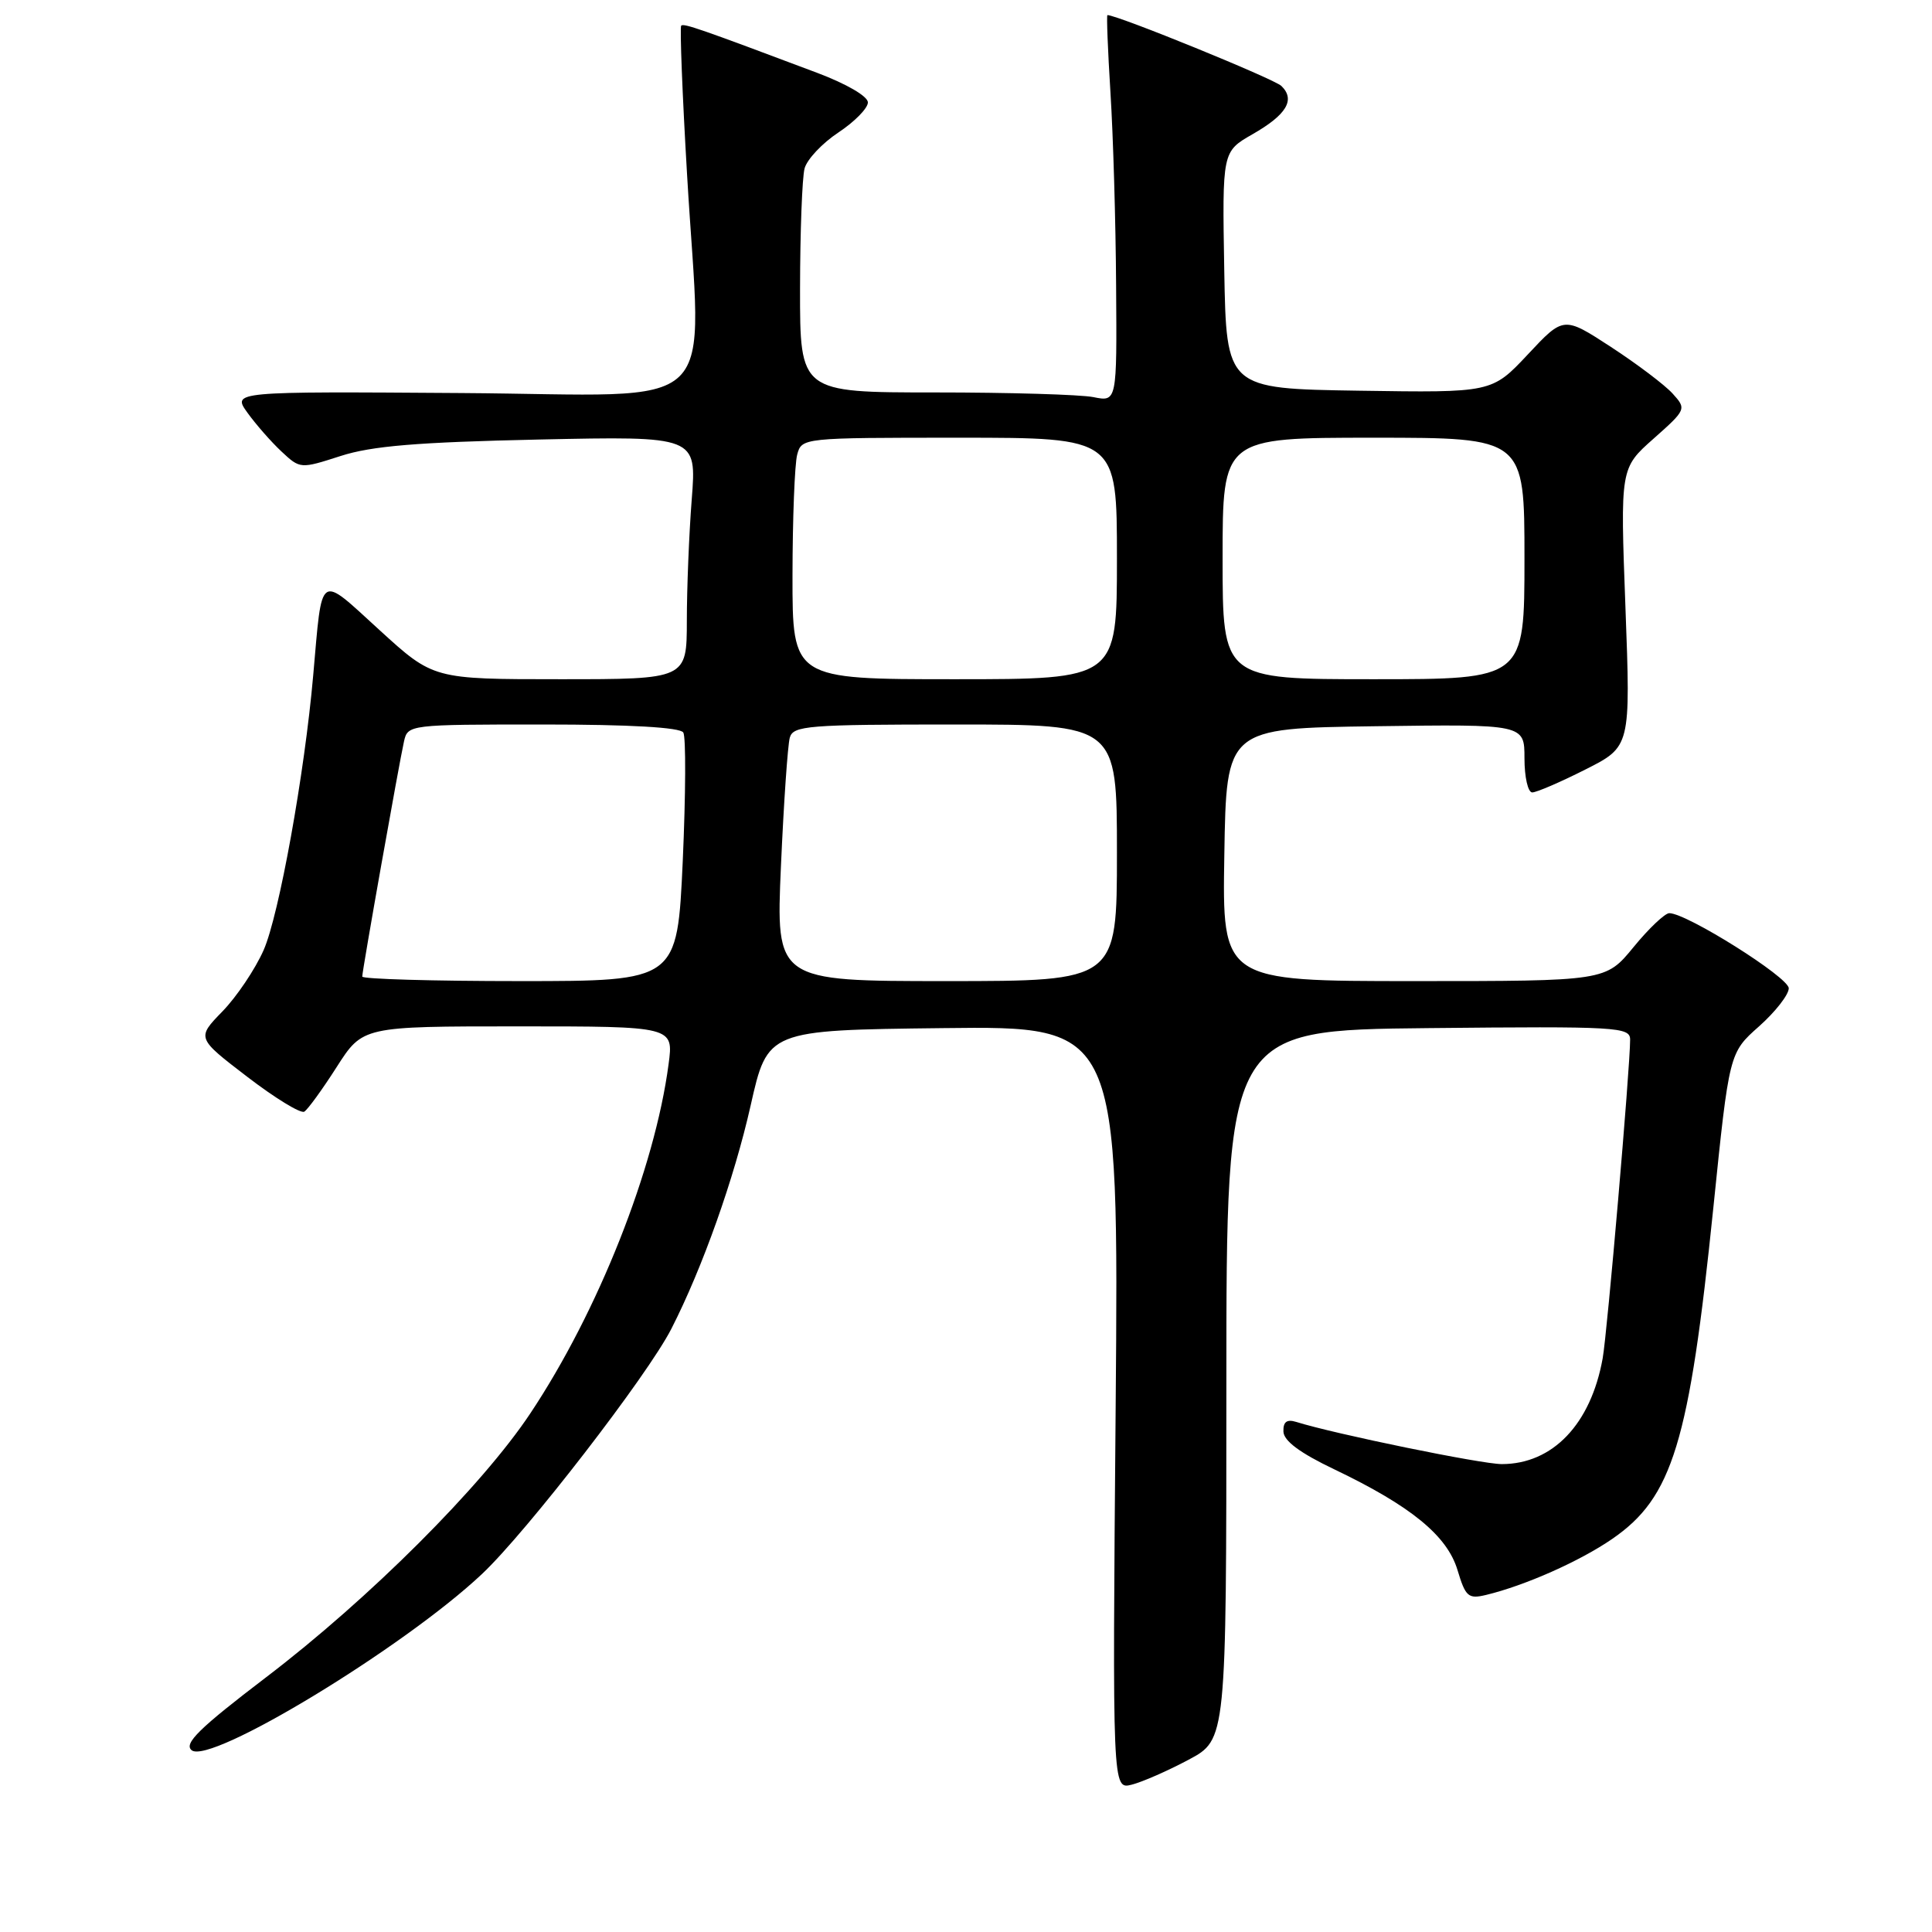 <?xml version="1.0" encoding="UTF-8" standalone="no"?>
<!DOCTYPE svg PUBLIC "-//W3C//DTD SVG 1.1//EN" "http://www.w3.org/Graphics/SVG/1.1/DTD/svg11.dtd" >
<svg xmlns="http://www.w3.org/2000/svg" xmlns:xlink="http://www.w3.org/1999/xlink" version="1.1" viewBox="0 0 256 256">
 <g >
 <path fill="currentColor"
d=" M 157.50 233.17 C 162.50 230.50 162.50 230.50 162.50 183.50 C 162.50 136.50 162.50 136.50 189.25 136.23 C 214.38 135.98 216.00 136.08 216.00 137.76 C 216.00 141.46 212.97 176.64 212.36 180.00 C 210.79 188.71 205.74 194.00 198.99 194.00 C 196.31 194.00 176.84 190.01 171.75 188.41 C 170.51 188.03 170.02 188.40 170.06 189.68 C 170.09 190.92 172.26 192.53 176.81 194.70 C 186.95 199.55 191.76 203.48 193.13 208.05 C 194.19 211.58 194.56 211.90 196.90 211.34 C 202.06 210.10 209.32 206.88 213.62 203.92 C 221.63 198.41 223.83 191.21 227.03 160.00 C 229.13 139.50 229.13 139.50 233.08 136.00 C 235.25 134.07 237.02 131.80 237.02 130.95 C 237.00 129.49 223.50 121.00 221.19 121.00 C 220.61 121.00 218.47 123.03 216.45 125.50 C 212.76 130.00 212.76 130.00 187.36 130.00 C 161.95 130.00 161.95 130.00 162.23 113.25 C 162.50 96.50 162.50 96.50 182.25 96.23 C 202.00 95.96 202.00 95.96 202.00 100.48 C 202.00 102.97 202.46 105.00 203.03 105.00 C 203.59 105.00 206.76 103.64 210.06 101.97 C 216.07 98.94 216.07 98.94 215.38 80.49 C 214.69 62.04 214.69 62.04 219.10 58.13 C 223.45 54.27 223.48 54.19 221.63 52.15 C 220.60 51.01 216.93 48.24 213.47 45.98 C 207.19 41.89 207.19 41.89 202.44 46.97 C 197.68 52.04 197.68 52.04 180.09 51.77 C 162.50 51.50 162.50 51.50 162.22 35.79 C 161.95 20.09 161.95 20.09 165.96 17.79 C 170.49 15.20 171.67 13.22 169.79 11.39 C 168.82 10.45 148.09 2.00 146.74 2.00 C 146.61 2.00 146.79 6.61 147.14 12.25 C 147.50 17.89 147.84 29.42 147.89 37.88 C 148.00 53.25 148.00 53.25 144.88 52.62 C 143.16 52.28 133.71 52.00 123.88 52.00 C 106.00 52.00 106.00 52.00 106.01 38.25 C 106.02 30.69 106.29 23.52 106.61 22.32 C 106.93 21.12 108.95 18.97 111.10 17.55 C 113.24 16.13 115.00 14.34 115.00 13.57 C 115.00 12.76 112.16 11.11 108.25 9.64 C 92.72 3.80 90.60 3.06 90.26 3.40 C 90.07 3.60 90.41 12.48 91.04 23.13 C 92.93 55.65 96.38 52.32 61.14 52.08 C 30.77 51.87 30.77 51.87 32.79 54.69 C 33.90 56.23 35.92 58.54 37.29 59.82 C 39.77 62.14 39.80 62.14 45.14 60.42 C 49.26 59.09 55.33 58.59 71.41 58.24 C 92.31 57.79 92.31 57.79 91.66 66.15 C 91.30 70.74 91.01 77.99 91.01 82.25 C 91.00 90.00 91.00 90.00 74.21 90.00 C 57.42 90.00 57.42 90.00 50.29 83.49 C 42.12 76.04 42.73 75.63 41.50 89.50 C 40.36 102.52 36.97 121.28 34.93 125.90 C 33.81 128.43 31.36 132.08 29.47 134.02 C 26.05 137.54 26.05 137.54 32.76 142.68 C 36.45 145.51 39.85 147.59 40.32 147.30 C 40.78 147.02 42.72 144.35 44.61 141.39 C 48.06 136.00 48.06 136.00 68.66 136.00 C 89.26 136.00 89.26 136.00 88.59 141.01 C 86.76 154.86 79.25 173.81 70.25 187.31 C 63.84 196.94 48.92 211.84 35.27 222.24 C 26.39 229.01 24.33 231.03 25.39 231.91 C 27.81 233.91 53.52 218.31 63.87 208.56 C 69.79 202.99 85.83 182.22 88.96 176.07 C 93.08 168.01 97.28 156.17 99.46 146.50 C 101.71 136.50 101.71 136.50 124.98 136.23 C 148.25 135.96 148.25 135.96 147.83 186.54 C 147.40 237.12 147.40 237.12 149.95 236.48 C 151.35 236.13 154.75 234.64 157.50 233.17 Z  M 48.00 129.40 C 48.00 128.60 52.88 101.14 53.53 98.25 C 54.03 96.02 54.19 96.00 71.96 96.00 C 83.48 96.00 90.12 96.38 90.54 97.06 C 90.90 97.64 90.86 105.29 90.47 114.06 C 89.74 130.00 89.74 130.00 68.87 130.00 C 57.39 130.00 48.00 129.73 48.00 129.40 Z  M 103.48 114.75 C 103.85 106.36 104.38 98.71 104.65 97.75 C 105.09 96.15 107.01 96.00 126.57 96.00 C 148.00 96.00 148.00 96.00 148.00 113.00 C 148.00 130.00 148.00 130.00 125.40 130.00 C 102.81 130.00 102.81 130.00 103.48 114.75 Z  M 105.01 76.25 C 105.02 68.69 105.30 61.49 105.63 60.25 C 106.23 58.01 106.31 58.00 127.12 58.00 C 148.00 58.00 148.00 58.00 148.00 74.00 C 148.00 90.00 148.00 90.00 126.50 90.00 C 105.00 90.00 105.00 90.00 105.01 76.25 Z  M 162.00 74.00 C 162.00 58.00 162.00 58.00 182.00 58.00 C 202.00 58.00 202.00 58.00 202.00 74.00 C 202.00 90.00 202.00 90.00 182.00 90.00 C 162.00 90.00 162.00 90.00 162.00 74.00 Z "/>
</g>
</svg>